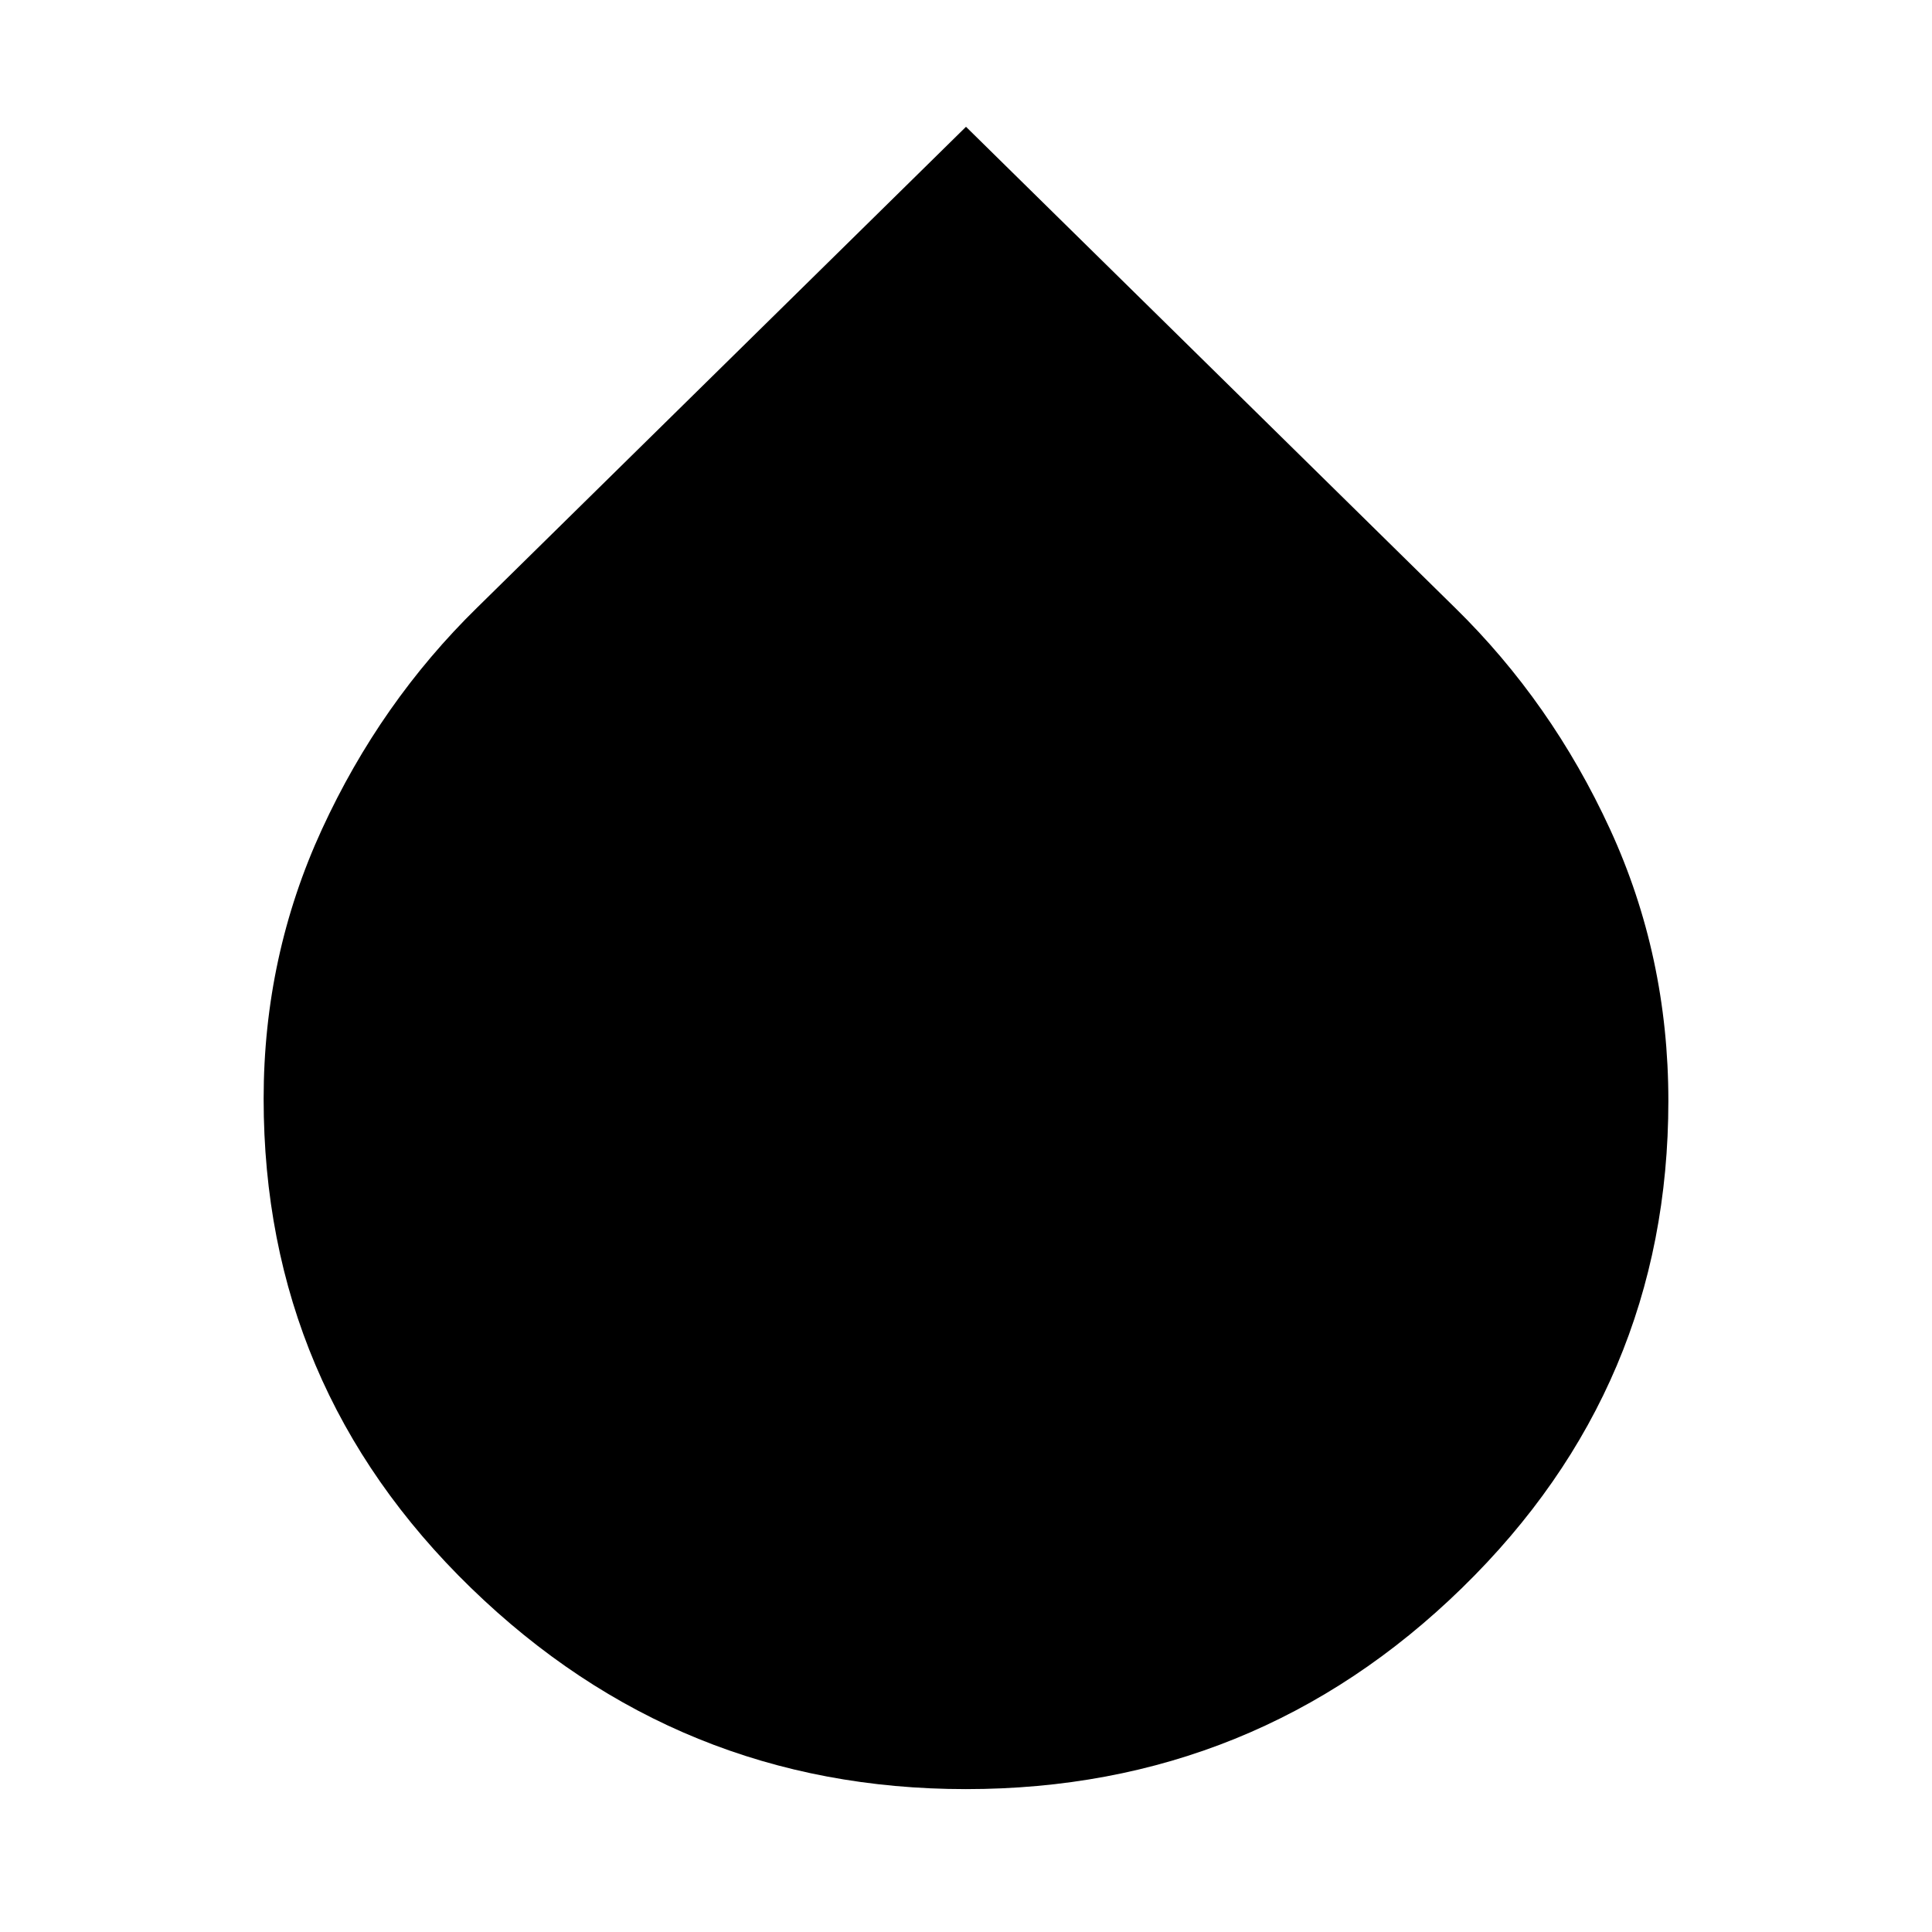 <svg xmlns="http://www.w3.org/2000/svg" height="24" width="24"><path d="M12 22.225q-3.575 0-6.15-2.5T3.275 13.65q0-1.775.725-3.35.725-1.575 1.925-2.75L12 1.575l6.075 5.975q1.2 1.175 1.925 2.75.725 1.575.725 3.375 0 3.55-2.562 6.05-2.563 2.5-6.163 2.5Z"/></svg>